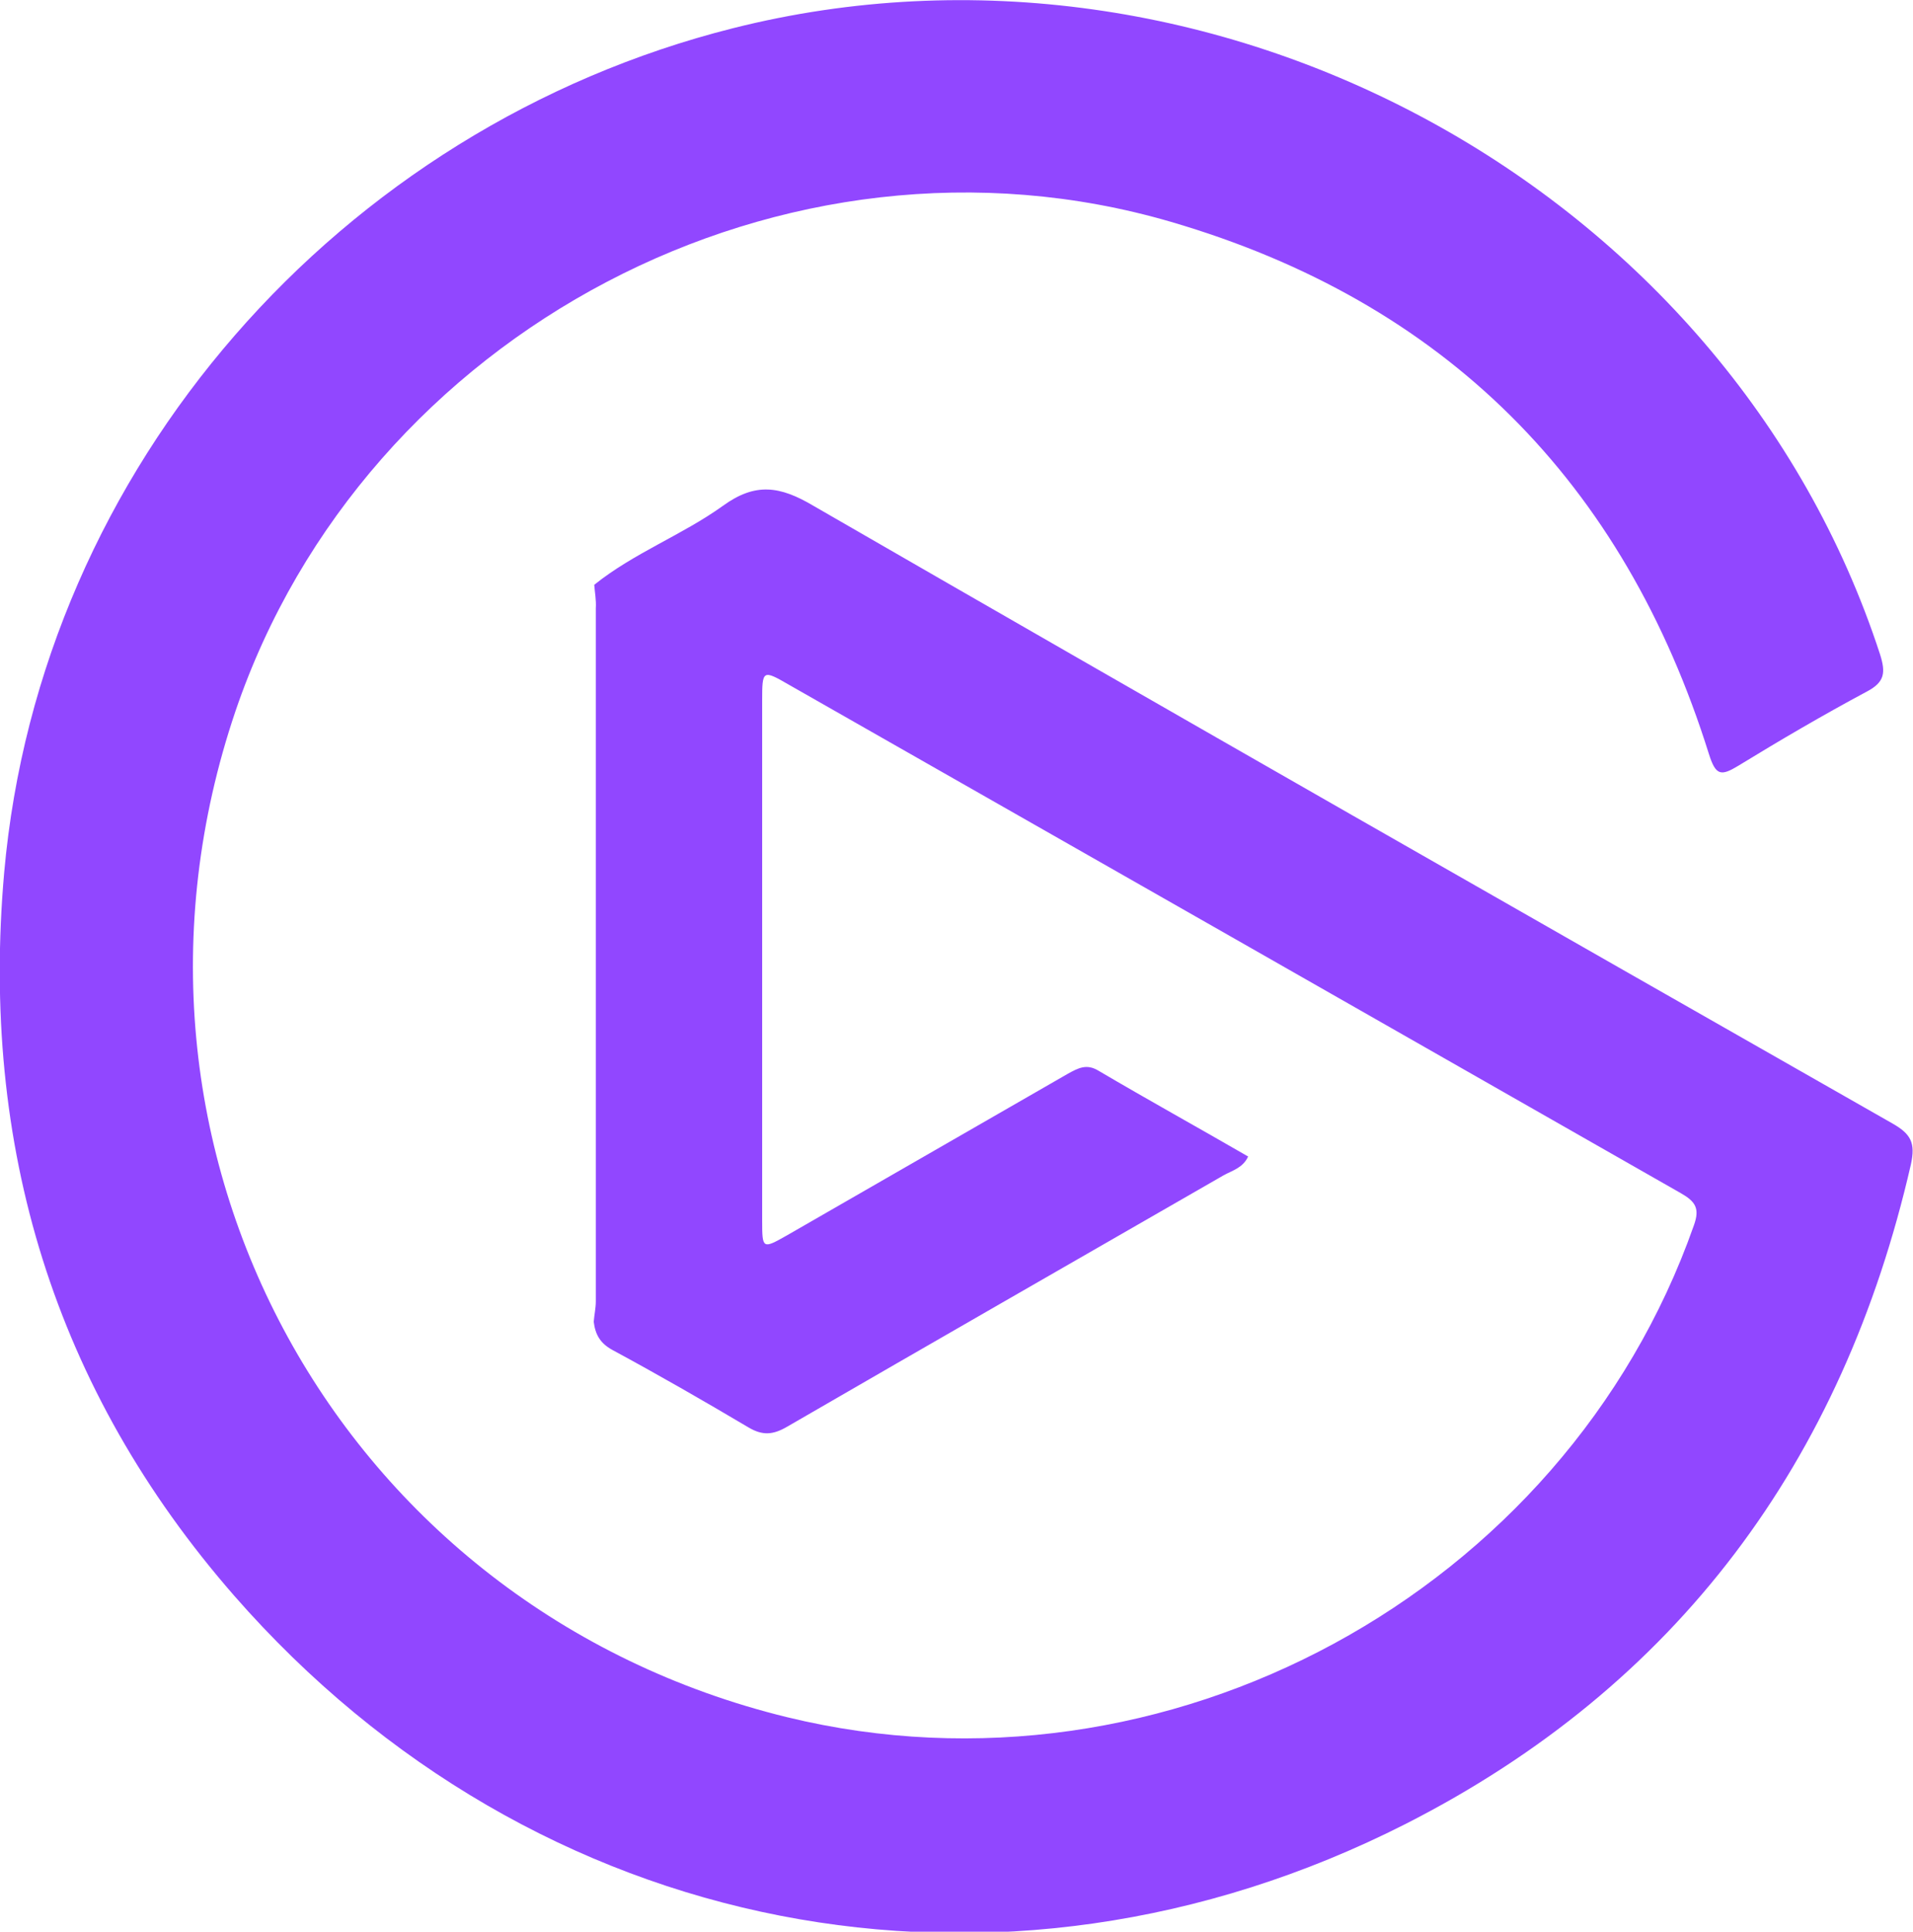 <?xml version="1.0" encoding="utf-8"?>
<!-- Generator: Adobe Illustrator 26.2.1, SVG Export Plug-In . SVG Version: 6.00 Build 0)  -->
<svg version="1.1" id="Layer_1" xmlns="http://www.w3.org/2000/svg" xmlns:xlink="http://www.w3.org/1999/xlink" x="0px" y="0px"
	 viewBox="0 0 365.7 369.3" style="enable-background:new 0 0 365.7 369.3;" xml:space="preserve">
<style type="text/css">
	.st0{fill:#9147ff;}
</style>
<path class="st0" d="M113.6,111.8c7.6-6.1,16.8-9.5,24.6-15.1c6.2-4.5,10.9-3.8,17.3,0c68.6,39.6,137.5,78.9,206.3,118.1
	c3.5,2,4.4,3.7,3.5,7.8c-13,56.8-44.7,99.7-96.6,126.1c-77.6,39.4-166.6,21.9-223.9-43.6c-34.5-39.5-48.6-86.1-44-138.3
	C7.7,89.2,65.1,24.3,140.1,5.4c91.6-23.1,190.2,30.4,219.3,119.7c1.1,3.5,0.9,5.3-2.5,7.1c-8.4,4.5-16.6,9.3-24.6,14.2
	c-3.3,2-4.3,1.9-5.6-2.2c-16.3-52.1-50.5-86.5-102.9-101.8C150.1,20.9,69.7,63.3,45,136c-28.3,83.6,19.9,171.4,105.5,192.3
	c72.3,17.6,148.6-23.8,173.3-94c1.2-3.3,0.3-4.6-2.5-6.2c-56.8-32.4-113.6-64.8-170.5-97.2c-5-2.9-5.1-2.8-5.1,3
	c0,33.2,0,66.3,0,99.5c0,5.4,0.1,5.4,4.7,2.8c17.9-10.3,35.8-20.6,53.7-30.9c2-1.1,3.6-2,5.9-0.6c9.5,5.6,19.1,10.9,28.6,16.4
	c-1,2.2-3.1,2.7-4.7,3.6c-27.8,16-55.7,32-83.5,48.1c-2.6,1.5-4.6,1.7-7.3,0.1c-8.6-5.1-17.3-10.1-26-14.8c-2.4-1.3-3.3-3-3.6-5.4
	c0.1-1.3,0.4-2.6,0.4-3.9c0-44.2,0-88.3,0-132.5C114,114.7,113.7,113.2,113.6,111.8z"/>
</svg>
